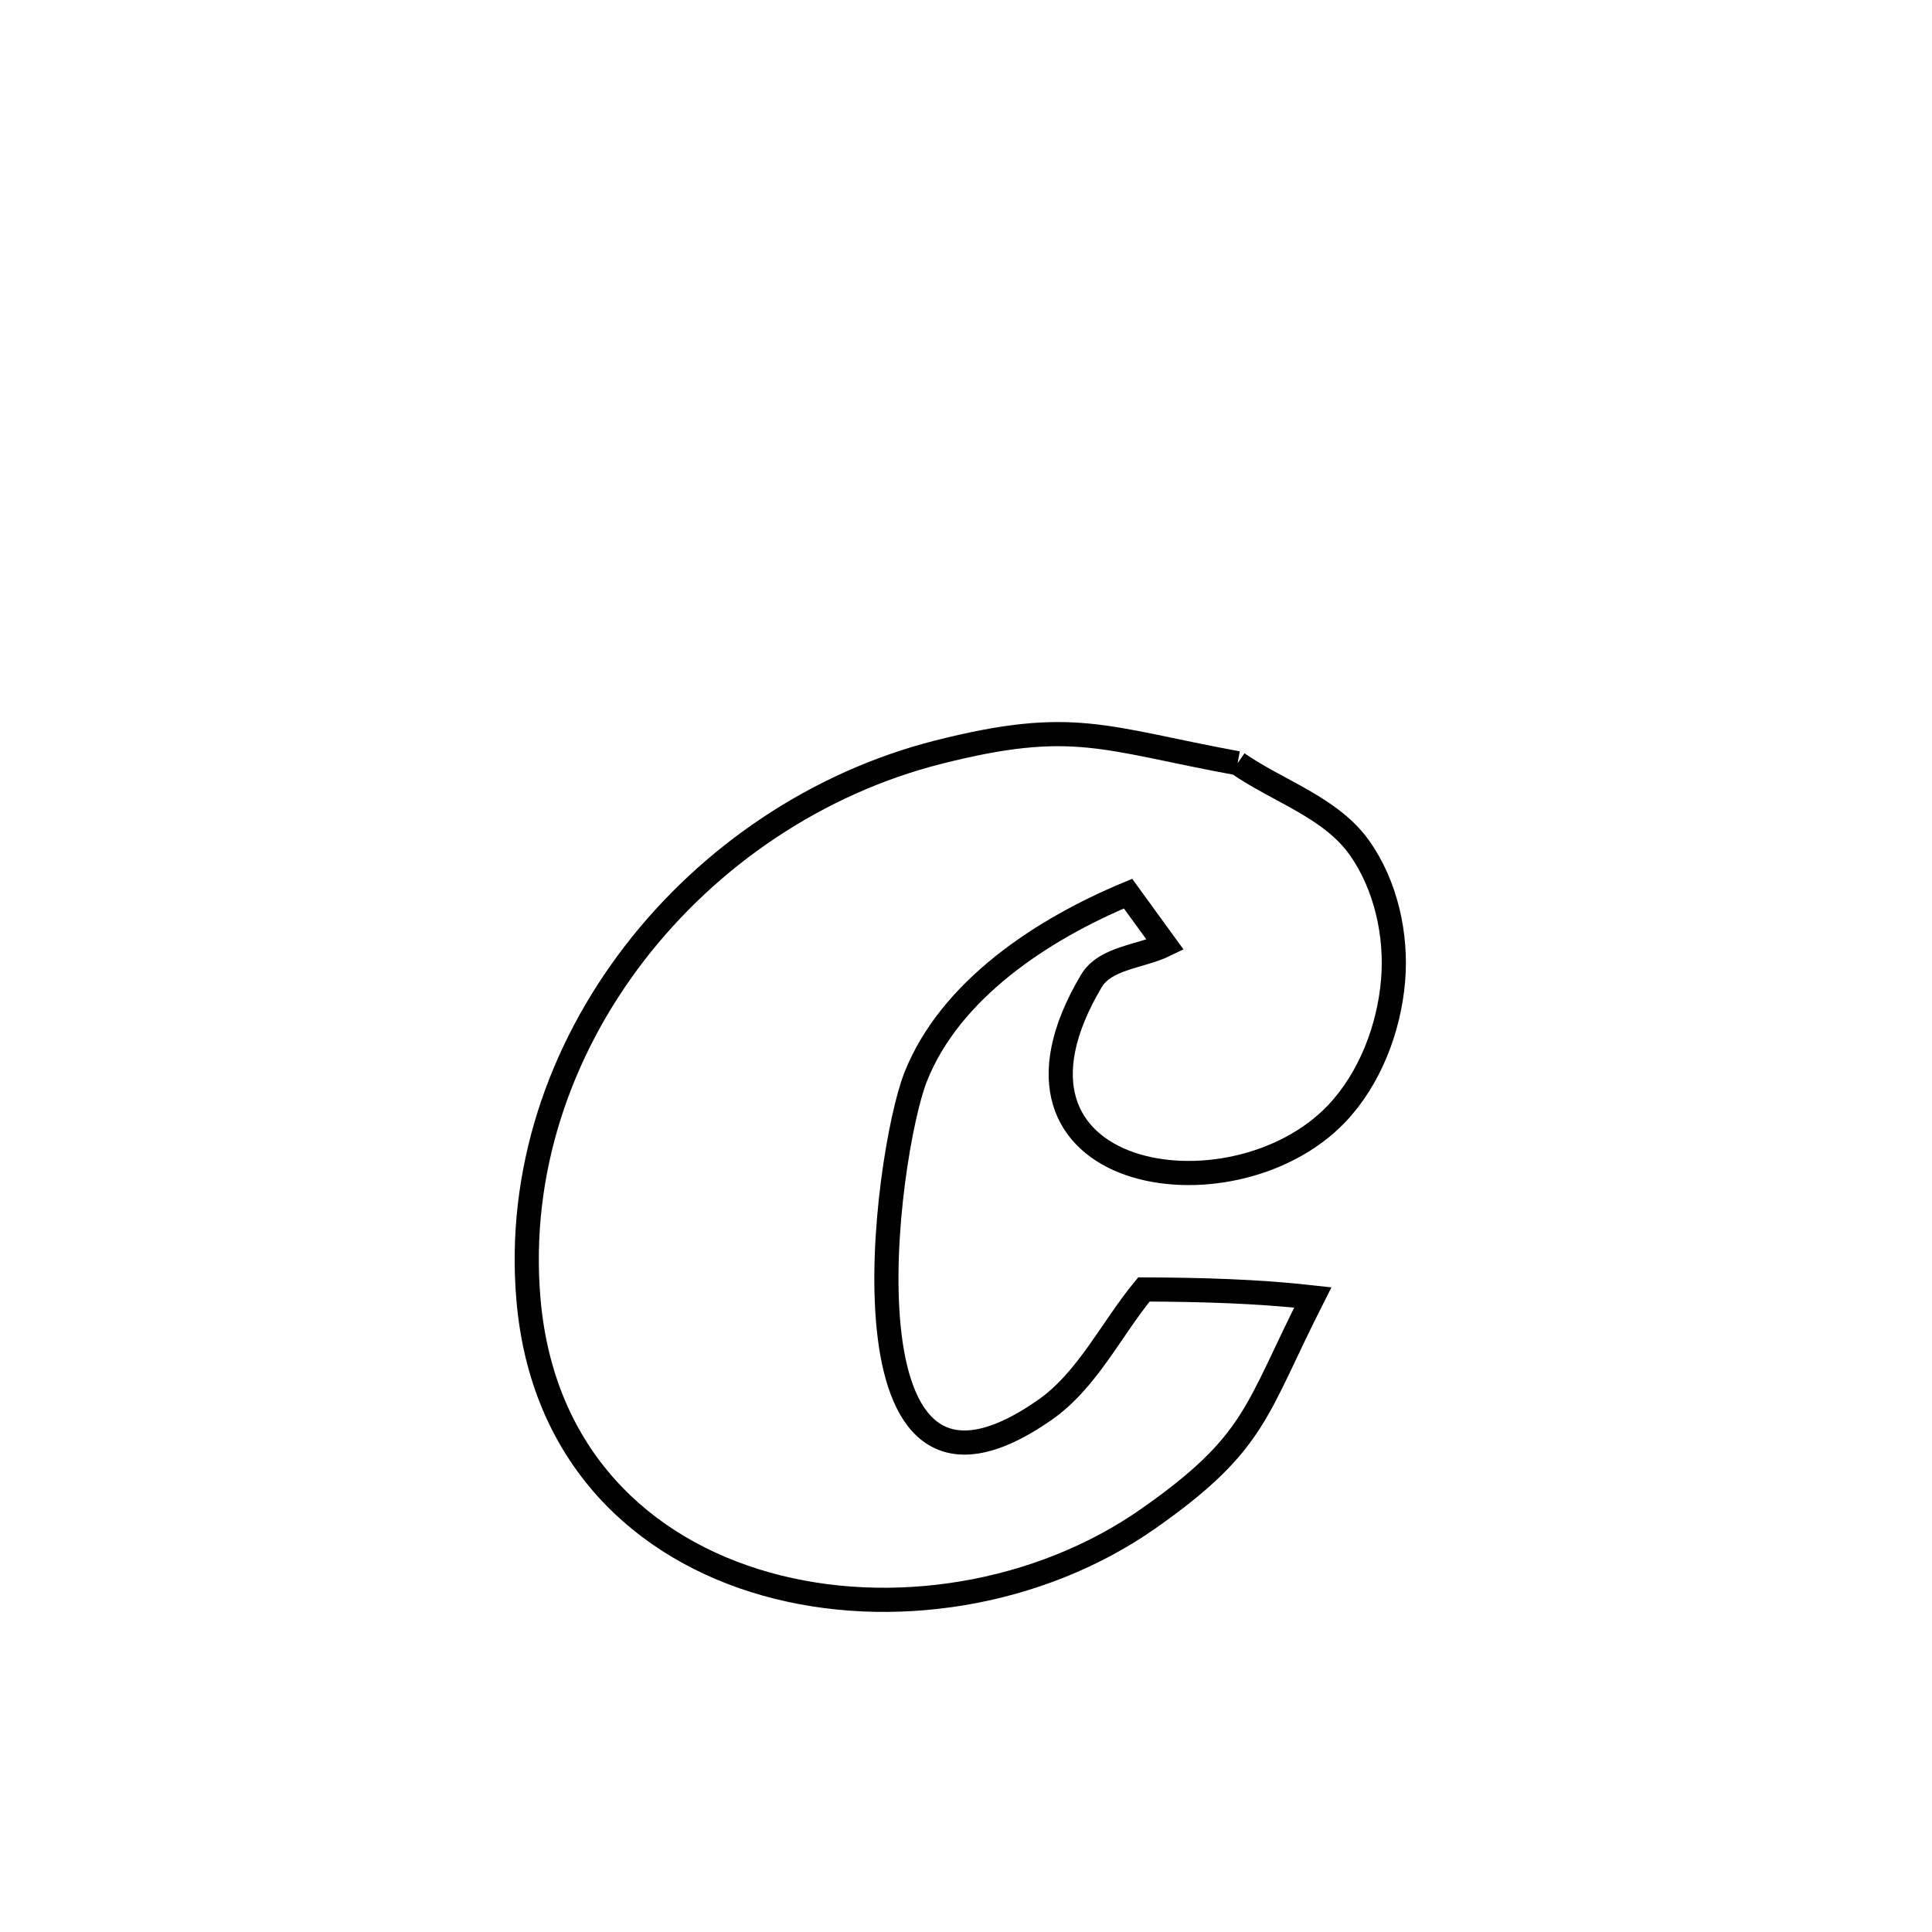 <svg xmlns="http://www.w3.org/2000/svg" viewBox="0.0 0.0 24.0 24.0" height="200px" width="200px"><path fill="none" stroke="black" stroke-width=".3" stroke-opacity="1.0"  filling="0" d="M15.374 9.481 L15.374 9.481 C15.877 9.829 16.528 10.029 16.884 10.527 C17.216 10.991 17.354 11.617 17.305 12.185 C17.254 12.781 17.015 13.404 16.602 13.837 C15.301 15.198 12.079 14.679 13.556 12.188 C13.73 11.894 14.168 11.887 14.475 11.737 L14.475 11.737 C14.321 11.525 14.167 11.313 14.013 11.101 L14.013 11.101 C12.94 11.547 11.803 12.298 11.375 13.377 C10.997 14.332 10.326 19.361 12.976 17.517 C13.507 17.147 13.798 16.518 14.21 16.018 L14.21 16.018 C14.91 16.021 15.612 16.039 16.308 16.117 L16.308 16.117 C15.594 17.525 15.61 17.92 14.272 18.86 C12.906 19.82 11.063 20.111 9.52 19.678 C7.977 19.245 6.733 18.087 6.565 16.146 C6.428 14.563 6.95 13.052 7.882 11.842 C8.814 10.632 10.156 9.723 11.659 9.343 C13.334 8.919 13.71 9.175 15.374 9.481 L15.374 9.481"></path></svg>